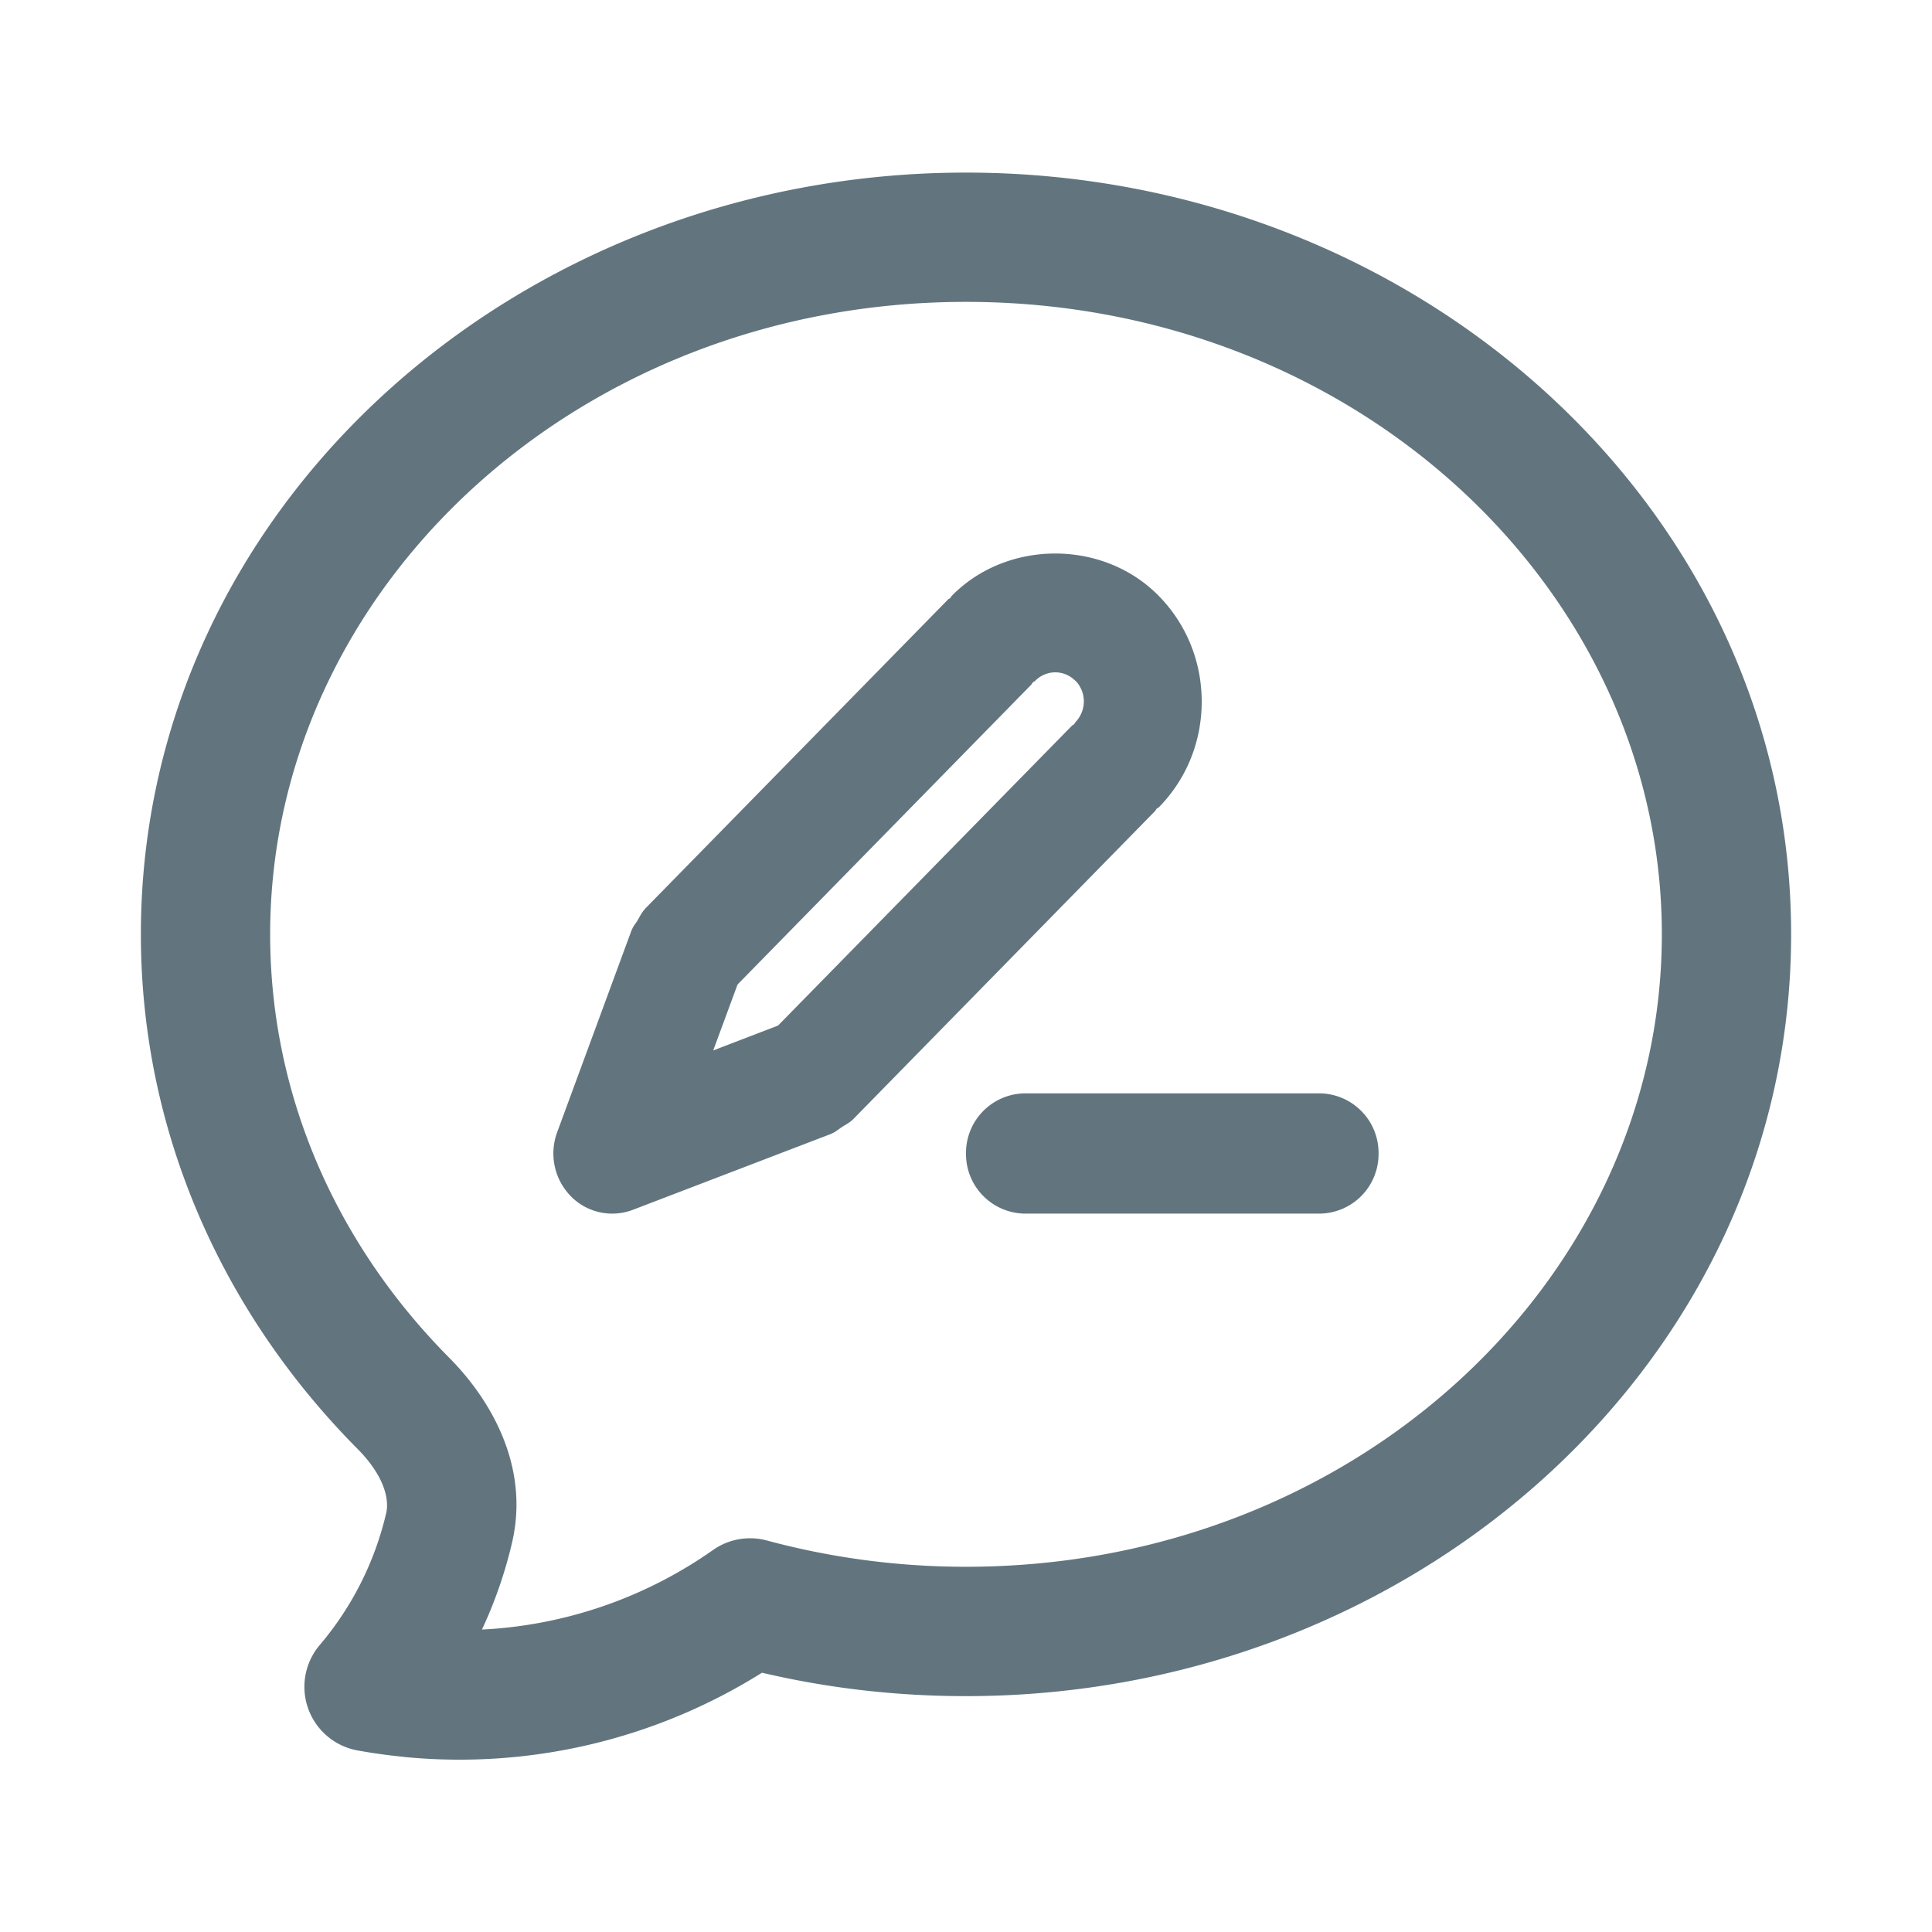 <svg xmlns="http://www.w3.org/2000/svg" fill="none" viewBox="0 0 24 24"><path fill="#62757E" fill-rule="evenodd" d="M12 3.75c-4.841 0-8.644 3.582-8.644 7.856 0 2.014.834 3.86 2.225 5.261.505.509 1.003 1.338.78 2.296a5.5 5.5 0 0 1-.374 1.08 5.46 5.46 0 0 0 2.87-.988.8.8 0 0 1 .671-.118 9.5 9.5 0 0 0 2.472.326c4.841 0 8.644-3.582 8.644-7.857 0-4.274-3.803-7.856-8.644-7.856M5.004 21.823a7 7 0 0 1-.56-.078.803.803 0 0 1-.472-1.31 3.9 3.9 0 0 0 .825-1.637c.043-.185-.034-.475-.356-.8-1.663-1.675-2.691-3.918-2.691-6.392 0-5.29 4.656-9.462 10.25-9.462s10.25 4.172 10.25 9.462S17.594 21.07 12 21.07c-.873 0-1.723-.1-2.534-.291a7.07 7.07 0 0 1-4.462 1.045m11.39-6.748h-3.662a.74.74 0 0 1-.732-.747.74.74 0 0 1 .732-.747h3.661a.74.74 0 0 1 .732.747.74.74 0 0 1-.732.747m-2.026-5.028-.017.026-3.762 3.84-.008.005c-.034.033-.08.054-.12.081-.042.027-.08.061-.125.08l-.007.004-2.464.944a.72.72 0 0 1-.775-.17.76.76 0 0 1-.168-.792l.926-2.514.005-.008c.014-.038.043-.07.064-.104.03-.051.056-.106.095-.147l.004-.006 3.762-3.84c.008-.008.02-.011.028-.019.007-.007.009-.017.016-.024.688-.704 1.887-.704 2.575 0 .343.35.532.816.532 1.313 0 .496-.19.963-.533 1.312-.008.008-.02.01-.028.019M13.36 8.459a.35.35 0 0 0-.25-.107.35.35 0 0 0-.252.107c-.008.008-.02.01-.028.018s-.01.018-.017.026L9.162 12.23l-.302.819.805-.309 3.65-3.724c.009-.01.02-.012.029-.02l.017-.027a.37.37 0 0 0 0-.512" clip-rule="evenodd"/></svg>